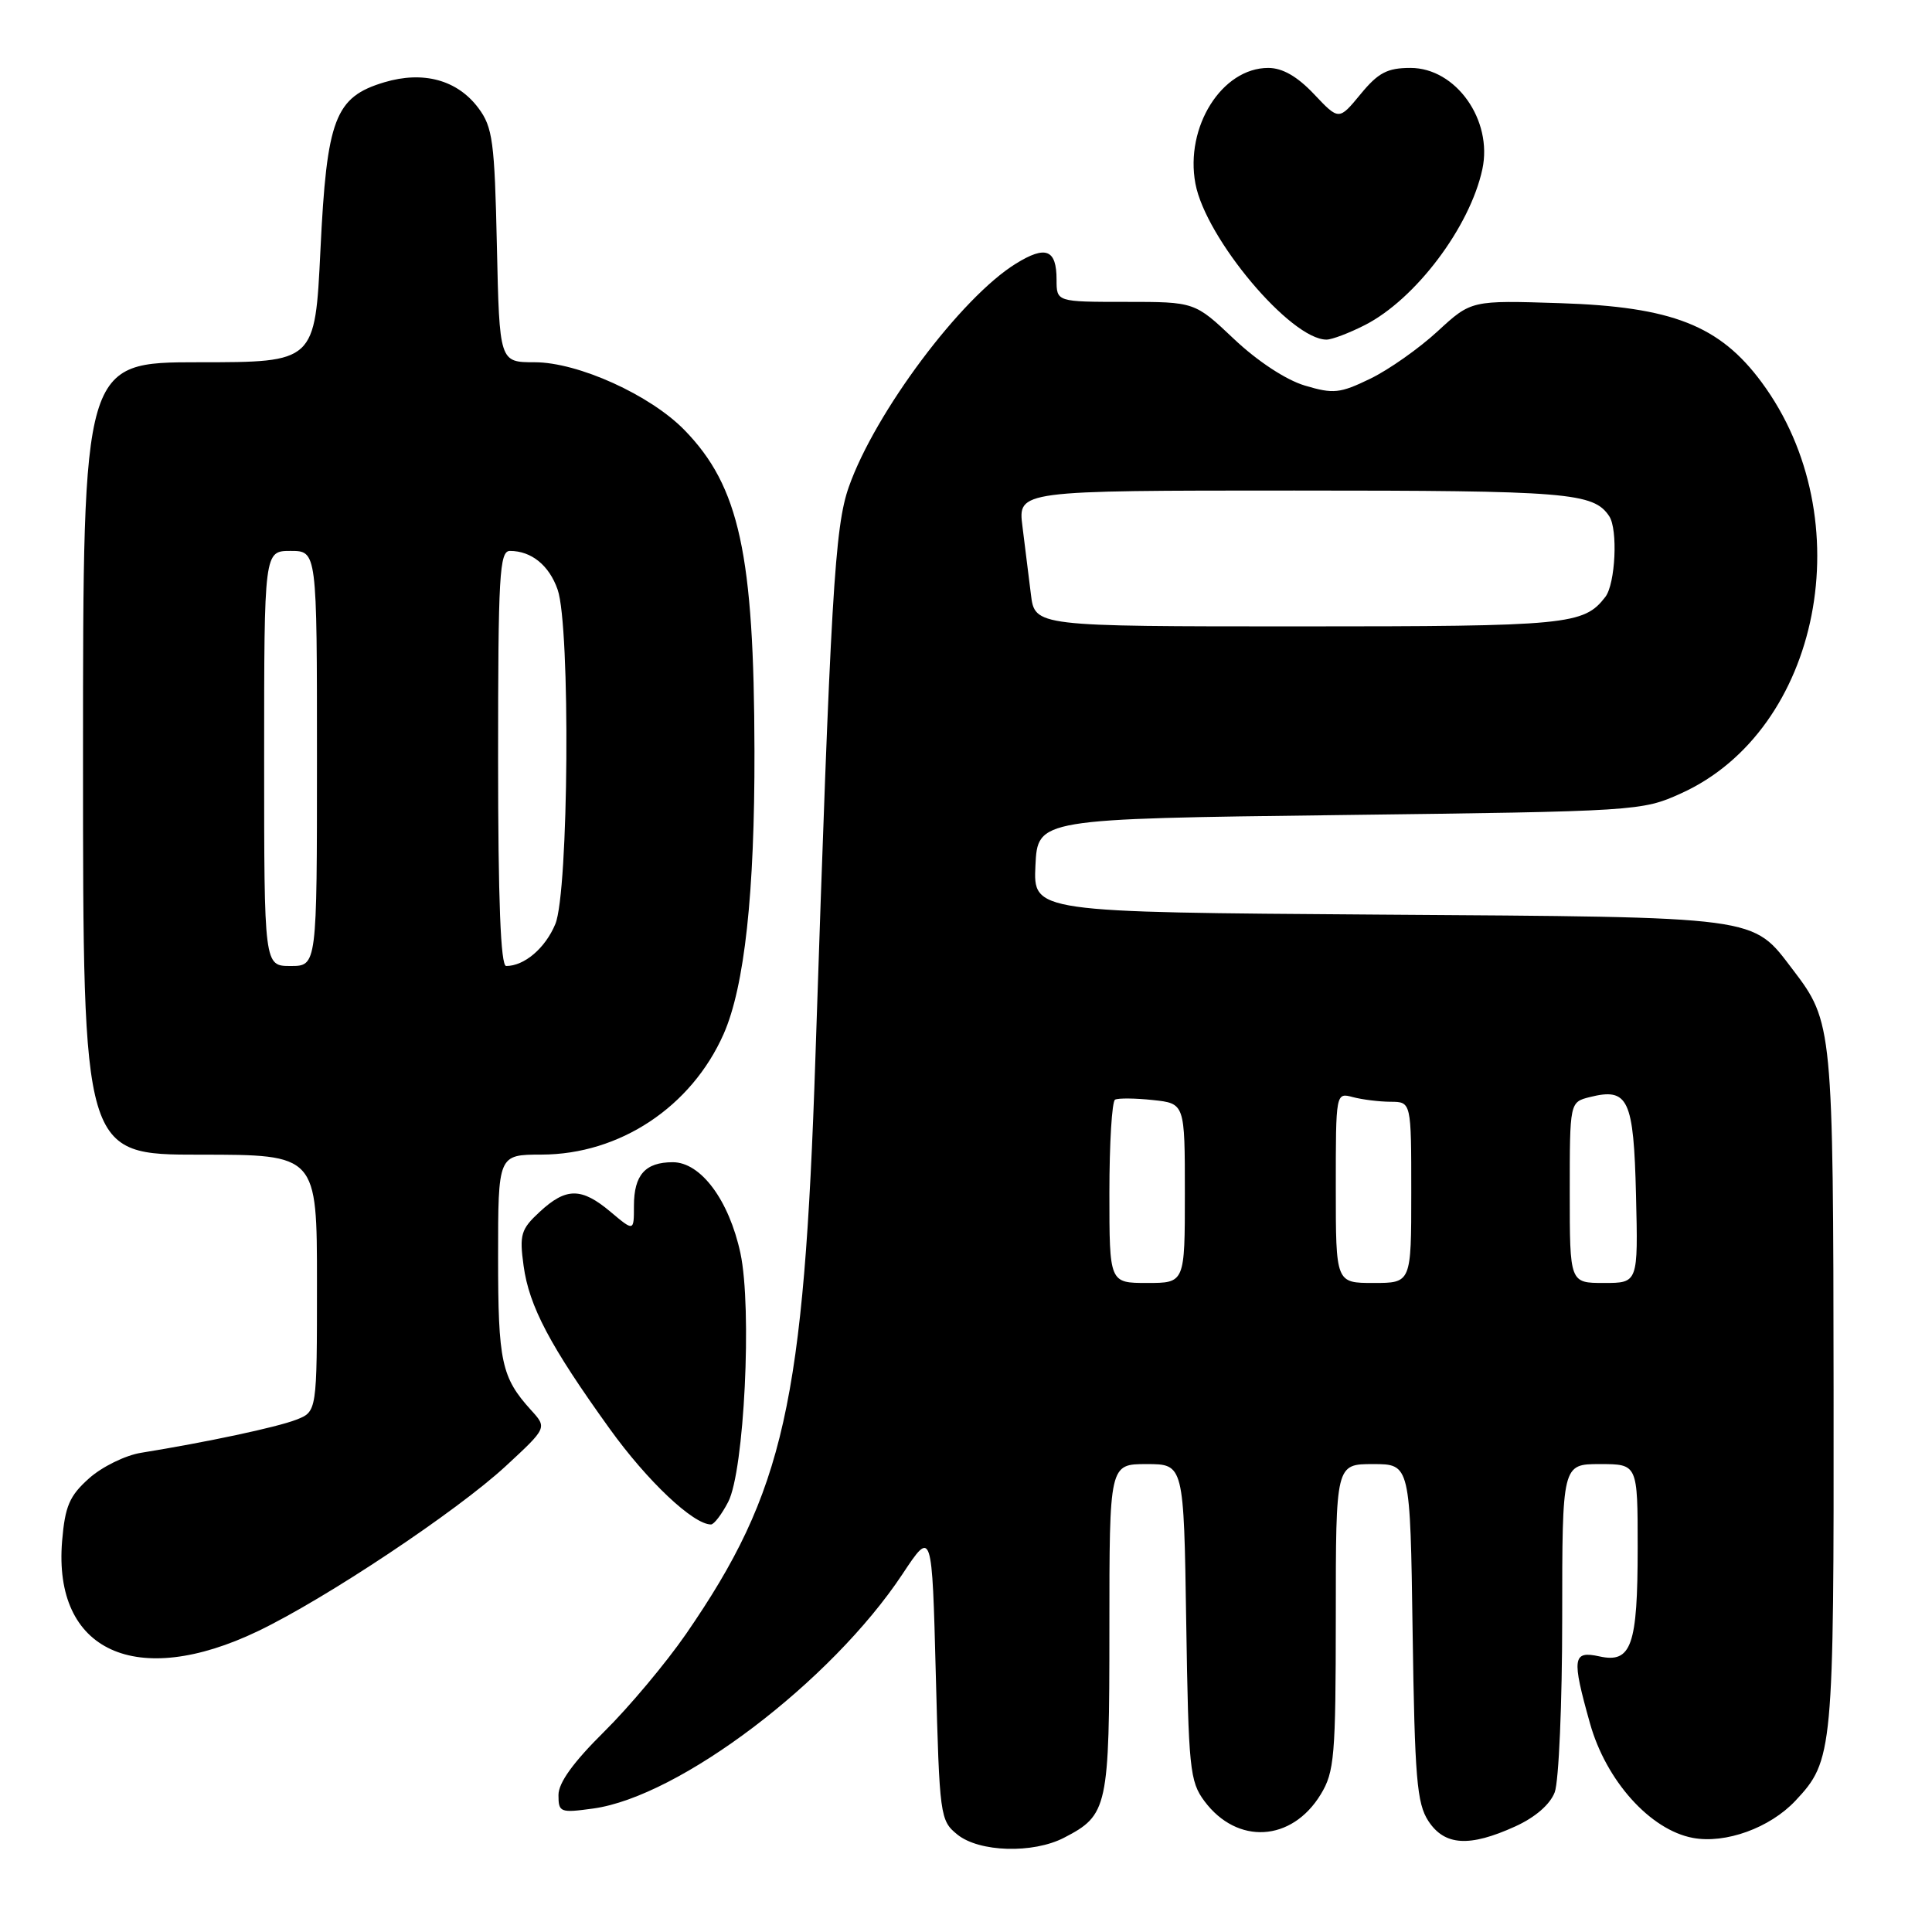 <?xml version="1.0" encoding="UTF-8" standalone="no"?>
<!DOCTYPE svg PUBLIC "-//W3C//DTD SVG 1.1//EN" "http://www.w3.org/Graphics/SVG/1.1/DTD/svg11.dtd" >
<svg xmlns="http://www.w3.org/2000/svg" xmlns:xlink="http://www.w3.org/1999/xlink" version="1.1" viewBox="0 0 256 256">
 <g >
 <path fill="currentColor"
d=" M 140.99 243.51 C 146.80 240.50 147.00 239.59 147.00 215.78 C 147.00 194.00 147.00 194.00 151.93 194.00 C 156.86 194.00 156.86 194.00 157.18 214.93 C 157.48 234.36 157.65 236.06 159.60 238.67 C 163.94 244.48 171.17 244.06 175.00 237.77 C 176.82 234.79 176.99 232.72 177.00 214.25 C 177.00 194.00 177.00 194.00 181.93 194.00 C 186.86 194.00 186.86 194.00 187.18 216.30 C 187.46 235.61 187.74 238.96 189.27 241.30 C 191.42 244.57 194.69 244.78 200.76 242.02 C 203.41 240.82 205.39 239.11 206.01 237.48 C 206.55 236.04 207.00 225.67 207.00 214.43 C 207.00 194.00 207.00 194.00 212.00 194.00 C 217.00 194.00 217.00 194.00 217.00 205.07 C 217.00 218.06 216.17 220.42 211.93 219.48 C 208.38 218.70 208.24 219.67 210.68 228.35 C 212.81 235.96 218.67 242.48 224.31 243.53 C 228.63 244.34 234.52 242.21 237.90 238.61 C 242.90 233.28 243.00 232.20 242.96 184.28 C 242.91 136.07 242.85 135.42 237.57 128.50 C 232.09 121.32 233.68 121.54 182.70 121.19 C 136.91 120.87 136.91 120.87 137.20 114.69 C 137.50 108.50 137.50 108.50 177.50 108.00 C 216.91 107.51 217.58 107.47 222.74 105.13 C 241.27 96.75 246.77 68.72 233.43 50.66 C 227.86 43.12 221.56 40.65 206.73 40.17 C 194.95 39.79 194.95 39.79 190.49 43.90 C 188.04 46.16 184.03 48.99 181.57 50.18 C 177.55 52.13 176.68 52.22 172.90 51.09 C 170.39 50.34 166.61 47.85 163.50 44.91 C 158.31 40.00 158.31 40.00 149.15 40.00 C 140.00 40.00 140.00 40.00 140.00 37.06 C 140.00 33.04 138.57 32.48 134.60 34.94 C 127.35 39.42 115.95 54.65 112.48 64.50 C 110.60 69.81 110.08 78.75 108.05 140.00 C 106.53 185.95 103.91 197.63 90.91 216.50 C 88.25 220.35 83.36 226.19 80.04 229.47 C 75.97 233.50 74.00 236.22 74.00 237.85 C 74.00 240.15 74.23 240.24 78.59 239.64 C 90.01 238.08 110.14 222.82 119.58 208.58 C 123.50 202.66 123.50 202.66 124.00 221.92 C 124.49 240.67 124.56 241.23 126.86 243.09 C 129.75 245.43 136.87 245.64 140.99 243.51 Z  M 34.19 216.13 C 43.18 211.82 60.54 200.25 67.00 194.28 C 72.50 189.19 72.50 189.19 70.37 186.85 C 66.44 182.51 66.00 180.45 66.00 166.57 C 66.00 153.00 66.00 153.00 71.75 152.99 C 82.11 152.97 91.61 146.68 95.89 137.00 C 98.65 130.73 100.01 118.33 99.97 99.53 C 99.92 73.43 97.97 64.46 90.71 57.00 C 86.18 52.34 76.60 48.00 70.84 48.00 C 66.18 48.00 66.18 48.00 65.84 32.57 C 65.54 18.76 65.28 16.85 63.40 14.33 C 60.61 10.59 56.10 9.36 50.93 10.90 C 44.38 12.86 43.30 15.70 42.46 33.12 C 41.74 48.00 41.74 48.00 26.37 48.00 C 11.00 48.00 11.00 48.00 11.00 100.50 C 11.00 153.00 11.00 153.00 26.50 153.00 C 42.00 153.00 42.00 153.00 42.00 170.02 C 42.00 187.05 42.00 187.05 39.25 188.12 C 36.68 189.12 27.42 191.09 18.71 192.50 C 16.62 192.83 13.51 194.36 11.80 195.89 C 9.20 198.21 8.62 199.57 8.23 204.19 C 7.02 218.80 18.05 223.87 34.19 216.13 Z  M 96.49 199.01 C 98.62 194.90 99.67 173.34 98.11 166.05 C 96.60 159.03 92.86 154.00 89.15 154.00 C 85.50 154.00 84.00 155.68 84.00 159.79 C 84.00 163.18 84.00 163.18 80.92 160.59 C 77.05 157.33 75.02 157.33 71.52 160.57 C 69.02 162.88 68.81 163.59 69.38 167.73 C 70.11 173.09 72.88 178.33 80.78 189.31 C 85.76 196.24 91.86 202.00 94.21 202.00 C 94.61 202.00 95.64 200.65 96.49 199.01 Z  M 180.86 43.07 C 187.56 39.65 194.77 30.09 196.42 22.42 C 197.82 15.92 192.92 9.00 186.90 9.00 C 183.83 9.00 182.62 9.63 180.28 12.48 C 177.41 15.96 177.41 15.96 174.12 12.48 C 171.90 10.13 169.94 9.00 168.05 9.00 C 161.91 9.00 156.99 16.82 158.40 24.34 C 159.77 31.61 171.03 45.00 175.77 45.00 C 176.49 45.00 178.78 44.13 180.86 43.07 Z  M 147.00 158.06 C 147.00 151.49 147.34 145.94 147.75 145.71 C 148.16 145.49 150.41 145.51 152.75 145.76 C 157.00 146.21 157.00 146.21 157.00 158.11 C 157.00 170.00 157.00 170.00 152.00 170.00 C 147.00 170.00 147.00 170.00 147.00 158.06 Z  M 177.00 157.38 C 177.00 144.79 177.00 144.77 179.25 145.37 C 180.49 145.70 182.74 145.98 184.25 145.99 C 187.00 146.00 187.00 146.00 187.00 158.00 C 187.00 170.00 187.00 170.00 182.00 170.00 C 177.00 170.00 177.00 170.00 177.00 157.38 Z  M 208.00 158.02 C 208.00 146.04 208.00 146.04 210.65 145.37 C 215.76 144.09 216.47 145.60 216.78 158.36 C 217.06 170.00 217.06 170.00 212.53 170.00 C 208.00 170.00 208.00 170.00 208.00 158.02 Z  M 136.60 78.75 C 136.31 76.41 135.81 72.36 135.48 69.75 C 134.88 65.00 134.88 65.00 171.50 65.00 C 207.82 65.00 211.15 65.27 213.23 68.40 C 214.40 70.15 214.05 77.35 212.72 79.09 C 209.86 82.80 207.84 83.00 172.13 83.00 C 137.12 83.00 137.12 83.00 136.60 78.75 Z  M 35.00 100.50 C 35.00 73.00 35.00 73.00 38.50 73.00 C 42.00 73.00 42.00 73.00 42.00 100.50 C 42.00 128.00 42.00 128.00 38.50 128.00 C 35.00 128.00 35.00 128.00 35.00 100.50 Z  M 66.00 100.50 C 66.00 76.21 66.18 73.00 67.57 73.00 C 70.41 73.00 72.77 74.91 73.89 78.13 C 75.60 83.03 75.36 118.21 73.58 122.45 C 72.25 125.64 69.48 128.00 67.07 128.00 C 66.34 128.00 66.00 119.30 66.00 100.50 Z "/>
</g>
</svg>